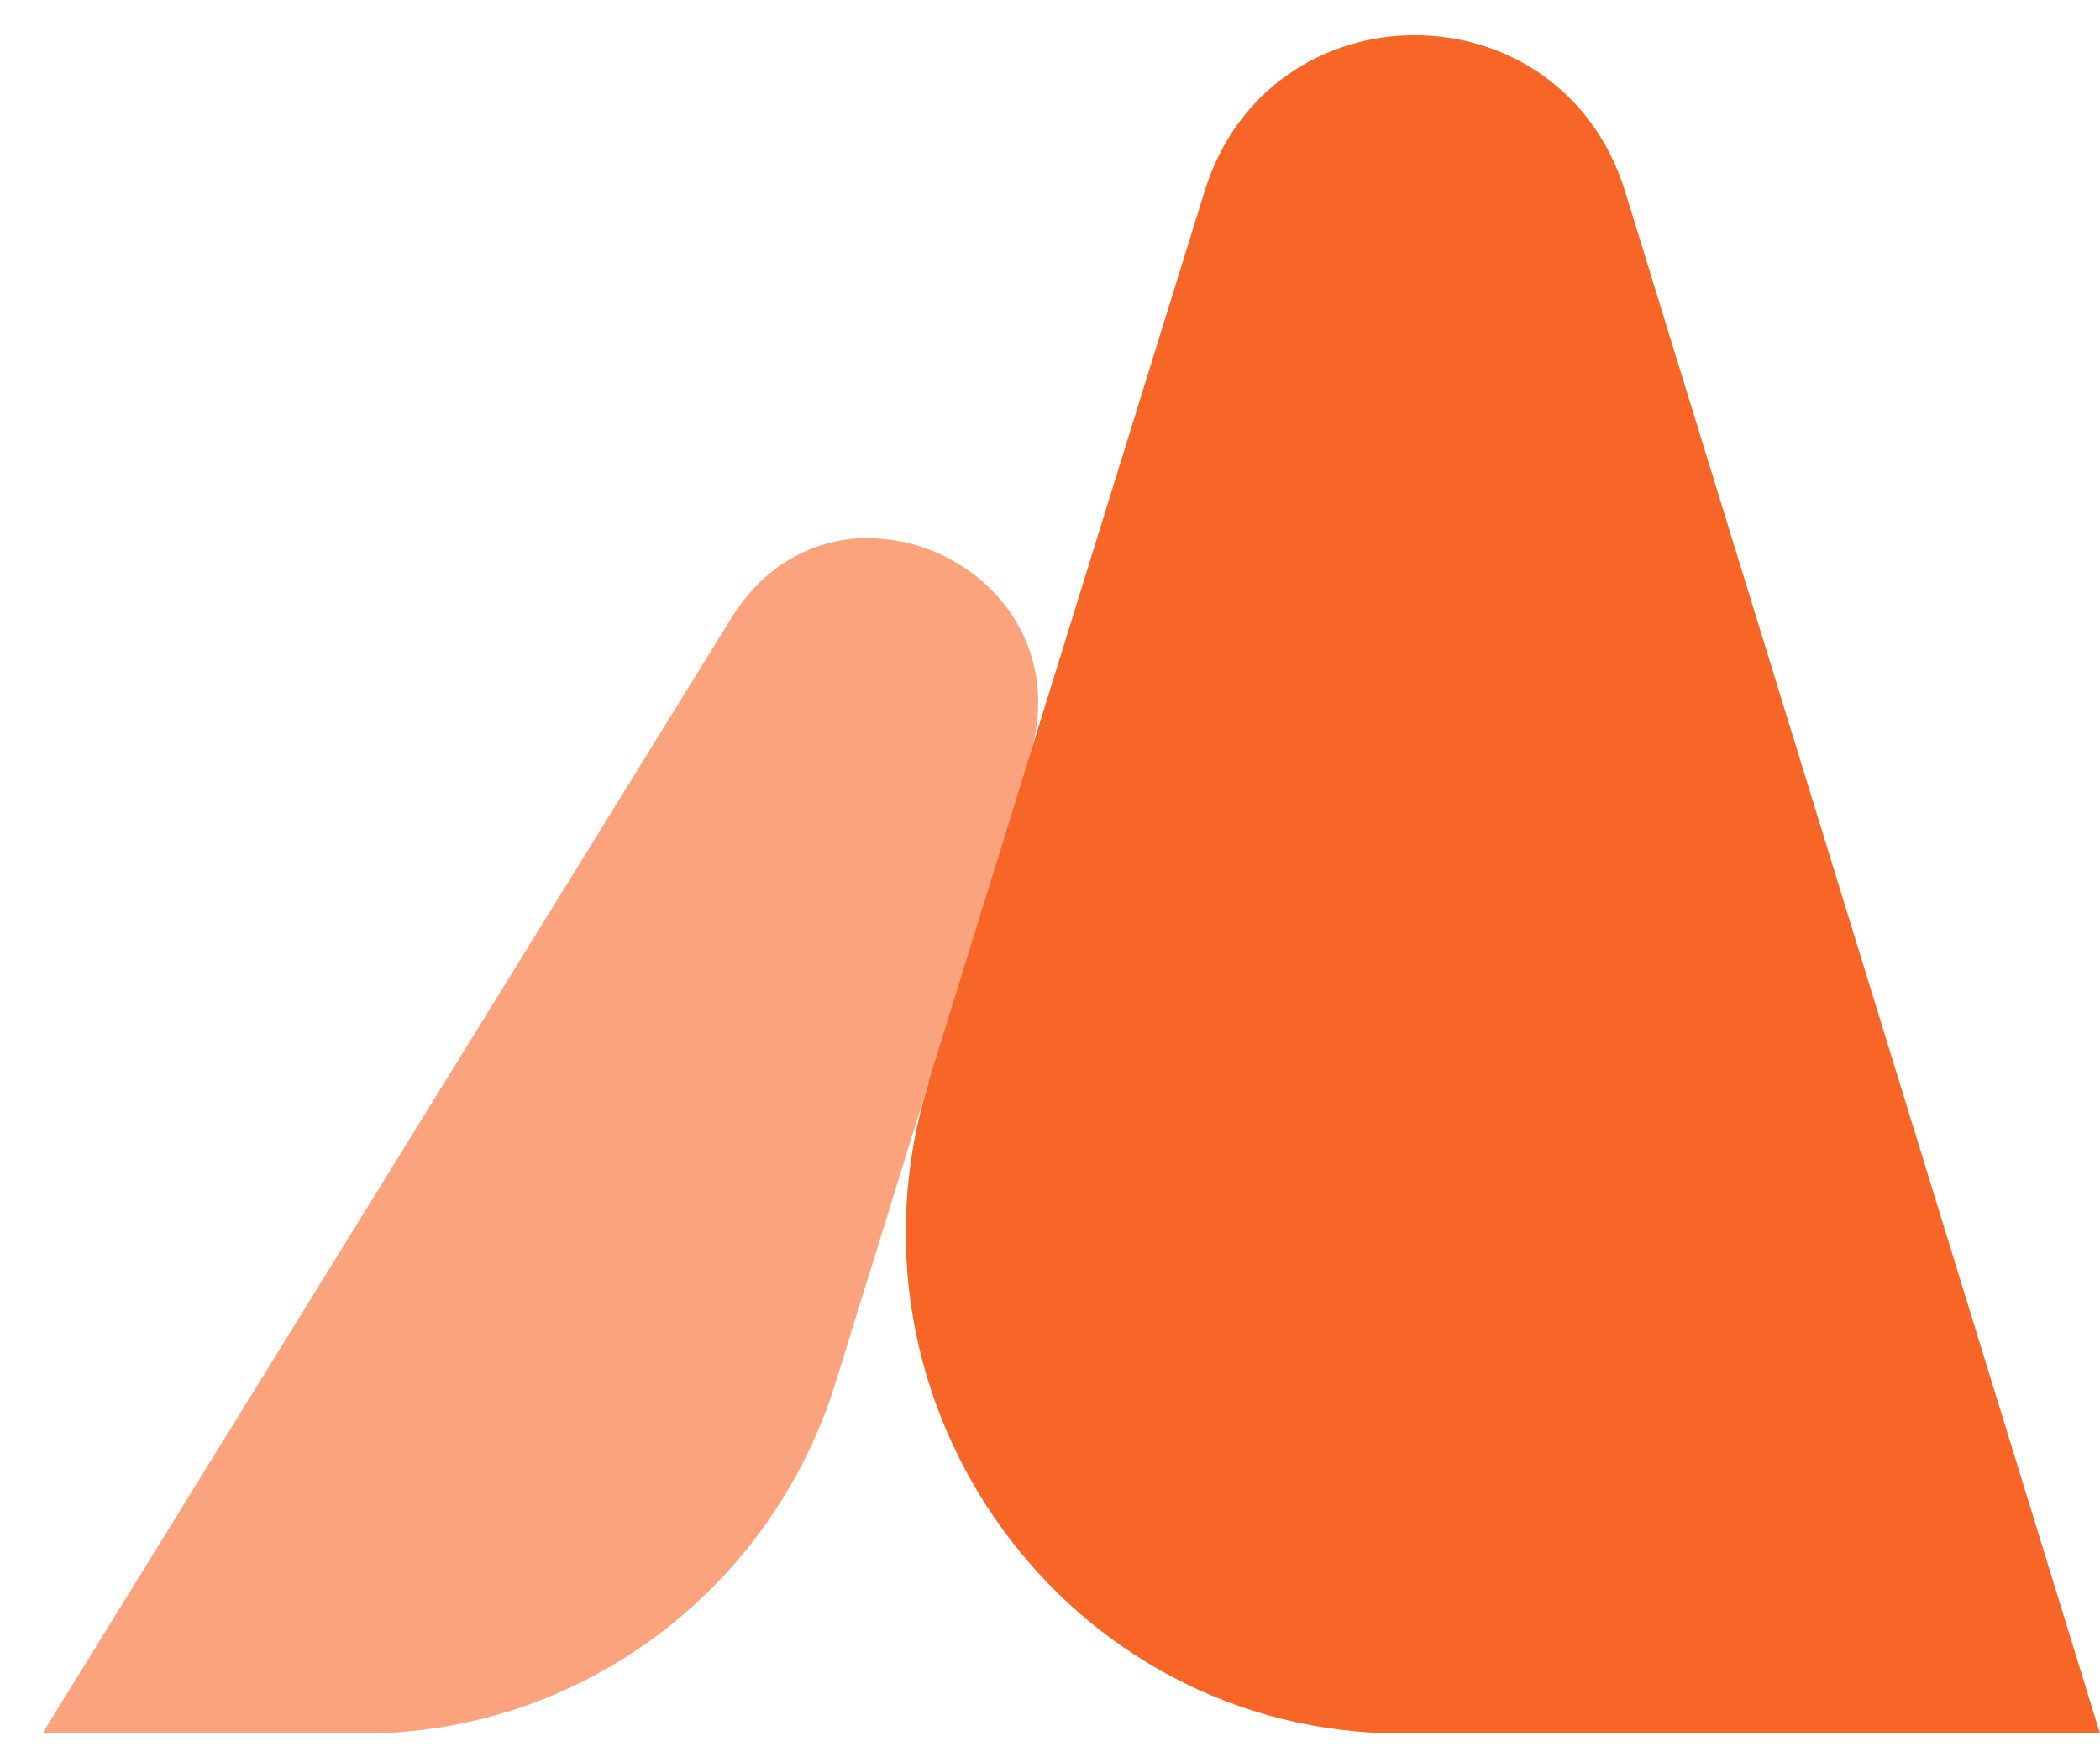 <svg width="49" height="41" viewBox="0 0 49 41" fill="none" xmlns="http://www.w3.org/2000/svg">
<path d="M20.263 12.555C19.079 12.555 17.88 13.113 17.073 14.41L0.989 40.455H8.462C13.522 40.455 17.993 37.129 19.501 32.251L24.026 17.652C24.923 14.749 22.616 12.562 20.263 12.562" fill="#FAA37D"/>
<path d="M21.673 25.245C19.335 32.786 24.9 40.455 32.712 40.455H49L37.923 4.479C36.422 -0.393 29.613 -0.4 28.105 4.471L21.666 25.245H21.673Z" fill="#F76626"/>
</svg>
